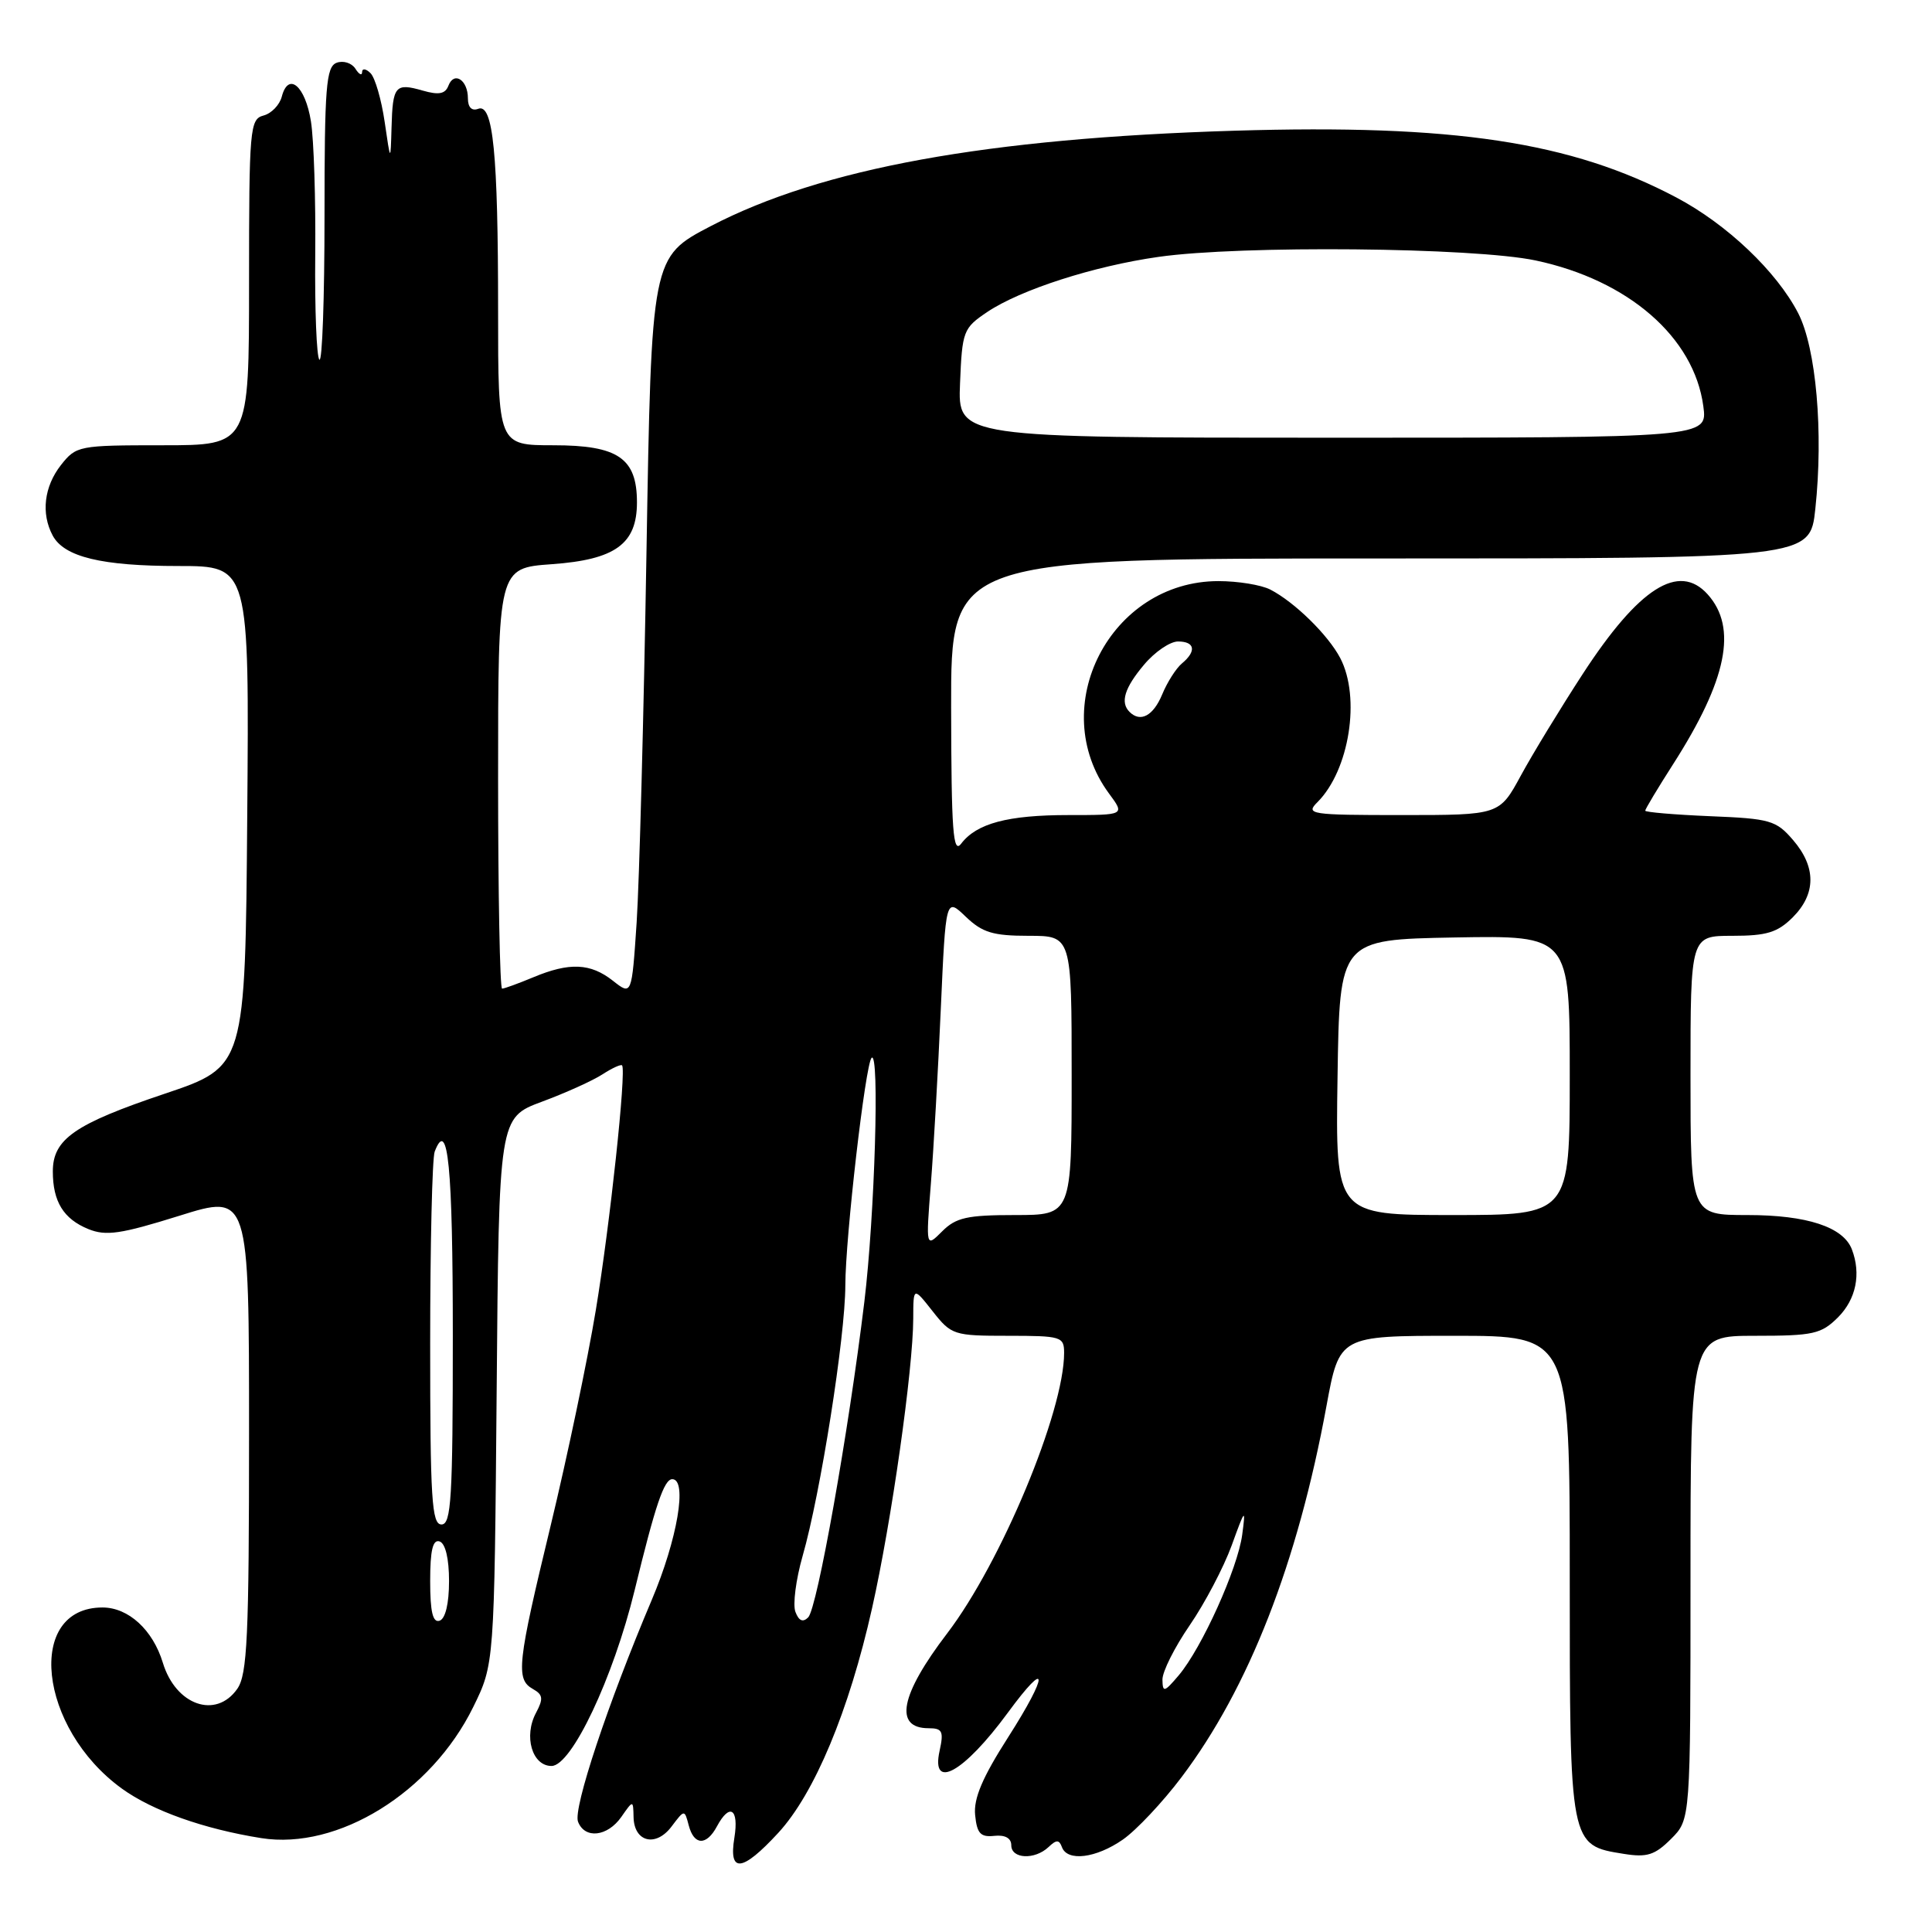 <?xml version="1.0" encoding="UTF-8" standalone="no"?>
<!DOCTYPE svg PUBLIC "-//W3C//DTD SVG 1.1//EN" "http://www.w3.org/Graphics/SVG/1.1/DTD/svg11.dtd" >
<svg xmlns="http://www.w3.org/2000/svg" xmlns:xlink="http://www.w3.org/1999/xlink" version="1.1" viewBox="0 0 256 256">
 <g >
 <path fill="currentColor"
d=" M 103.11 242.88 C 107.92 237.67 112.50 226.71 115.55 213.11 C 118.13 201.63 120.99 181.45 121.01 174.70 C 121.02 170.50 121.02 170.50 123.58 173.75 C 126.06 176.90 126.38 177.00 133.57 177.00 C 140.63 177.00 141.00 177.11 141.00 179.27 C 141.00 187.04 132.65 207.06 125.52 216.41 C 119.28 224.58 118.41 229.00 123.05 229.00 C 124.87 229.00 125.07 229.41 124.50 232.00 C 123.33 237.32 127.72 234.87 133.53 226.96 C 138.96 219.56 138.99 221.73 133.58 230.20 C 130.18 235.51 128.99 238.31 129.21 240.50 C 129.45 242.94 129.92 243.46 131.75 243.26 C 133.18 243.11 134.00 243.56 134.00 244.51 C 134.00 246.32 137.10 246.47 138.93 244.75 C 139.98 243.75 140.34 243.75 140.71 244.75 C 141.42 246.70 145.23 246.23 148.79 243.75 C 150.57 242.51 154.06 238.80 156.55 235.50 C 165.47 223.68 171.94 207.13 175.77 186.27 C 177.48 177.00 177.48 177.00 192.74 177.00 C 208.00 177.00 208.00 177.00 208.00 208.89 C 208.00 244.66 207.97 244.50 215.18 245.65 C 218.24 246.14 219.28 245.81 221.43 243.66 C 224.00 241.09 224.00 241.09 224.00 209.05 C 224.00 177.00 224.00 177.00 232.55 177.00 C 240.29 177.00 241.32 176.77 243.55 174.55 C 245.94 172.15 246.63 168.80 245.38 165.54 C 244.24 162.58 239.43 161.00 231.55 161.00 C 224.00 161.00 224.00 161.00 224.00 142.50 C 224.00 124.00 224.00 124.00 229.55 124.00 C 234.10 124.00 235.53 123.56 237.55 121.55 C 240.65 118.44 240.67 114.89 237.59 111.31 C 235.35 108.70 234.55 108.47 226.59 108.15 C 221.86 107.95 218.00 107.62 218.00 107.42 C 218.00 107.21 219.66 104.44 221.69 101.27 C 228.85 90.09 230.25 83.17 226.27 78.75 C 222.45 74.51 217.15 77.89 209.73 89.29 C 206.79 93.81 203.10 99.86 201.53 102.75 C 198.68 108.00 198.68 108.00 185.77 108.00 C 173.59 108.00 172.95 107.90 174.57 106.29 C 178.80 102.06 180.32 92.43 177.59 87.20 C 175.98 84.13 171.54 79.78 168.32 78.12 C 167.11 77.50 164.03 77.00 161.45 77.00 C 147.11 77.00 138.51 93.72 146.96 105.16 C 149.06 108.00 149.06 108.00 141.60 108.00 C 133.53 108.00 129.41 109.10 127.36 111.79 C 126.28 113.21 126.06 110.17 126.03 93.75 C 126.00 74.00 126.00 74.00 182.92 74.00 C 239.84 74.00 239.84 74.00 240.54 67.43 C 241.63 57.27 240.65 46.13 238.27 41.50 C 235.42 35.98 228.83 29.71 222.13 26.17 C 208.16 18.78 192.63 16.44 163.58 17.32 C 130.74 18.32 108.93 22.29 94.18 29.96 C 86.32 34.06 86.32 34.06 85.66 73.28 C 85.30 94.85 84.71 116.87 84.36 122.21 C 83.71 131.92 83.71 131.92 81.22 129.96 C 78.24 127.61 75.46 127.49 70.65 129.50 C 68.68 130.32 66.82 131.00 66.53 131.00 C 66.24 131.00 66.00 118.46 66.00 103.13 C 66.00 75.27 66.00 75.27 73.10 74.76 C 81.53 74.16 84.40 72.08 84.40 66.57 C 84.40 60.71 81.90 59.00 73.35 59.00 C 66.00 59.00 66.00 59.00 66.00 41.14 C 66.00 20.29 65.34 13.65 63.36 14.42 C 62.51 14.74 62.00 14.22 62.00 13.03 C 62.00 10.60 60.17 9.40 59.42 11.35 C 59.00 12.45 58.15 12.62 56.00 12.00 C 52.37 10.96 52.03 11.36 51.88 16.92 C 51.75 21.50 51.75 21.50 50.97 16.15 C 50.54 13.20 49.70 10.30 49.10 9.70 C 48.49 9.09 47.99 9.03 47.98 9.55 C 47.98 10.07 47.57 9.87 47.09 9.10 C 46.60 8.34 45.48 7.99 44.60 8.32 C 43.21 8.86 43.00 11.50 43.00 28.64 C 43.00 39.47 42.70 48.03 42.32 47.66 C 41.95 47.29 41.70 41.02 41.77 33.74 C 41.84 26.46 41.59 18.51 41.20 16.08 C 40.45 11.37 38.21 9.47 37.34 12.80 C 37.05 13.91 35.96 15.04 34.91 15.31 C 33.11 15.79 33.00 17.00 33.00 37.41 C 33.00 59.00 33.00 59.00 21.57 59.00 C 10.42 59.00 10.10 59.06 8.07 61.63 C 5.84 64.48 5.42 68.04 6.98 70.96 C 8.50 73.80 13.46 75.00 23.66 75.00 C 33.03 75.00 33.03 75.00 32.76 108.17 C 32.50 141.33 32.50 141.33 21.84 144.92 C 9.90 148.93 7.00 150.94 7.00 155.22 C 7.00 159.22 8.42 161.52 11.71 162.86 C 14.05 163.81 16.00 163.52 23.75 161.10 C 33.00 158.20 33.00 158.20 33.00 189.88 C 33.00 216.93 32.77 221.88 31.44 223.78 C 28.61 227.82 23.29 225.96 21.58 220.33 C 20.25 215.96 17.02 213.00 13.58 213.00 C 3.36 213.00 5.07 228.97 16.15 237.00 C 20.20 239.93 27.01 242.35 34.62 243.56 C 44.77 245.17 57.14 237.52 62.70 226.20 C 65.50 220.50 65.50 220.50 65.81 184.30 C 66.11 148.10 66.11 148.10 71.81 145.98 C 74.94 144.82 78.55 143.19 79.84 142.35 C 81.12 141.52 82.29 140.99 82.43 141.17 C 83.01 141.91 80.82 162.30 78.95 173.59 C 77.85 180.24 75.16 193.06 72.98 202.09 C 68.54 220.45 68.31 222.51 70.61 223.80 C 71.95 224.55 72.02 225.09 71.03 226.95 C 69.36 230.06 70.51 234.00 73.08 234.00 C 75.74 234.00 81.26 222.33 84.09 210.73 C 86.85 199.38 88.00 196.00 89.08 196.00 C 91.12 196.00 89.76 203.98 86.36 212.00 C 80.55 225.71 75.92 239.63 76.59 241.38 C 77.48 243.71 80.49 243.38 82.33 240.75 C 83.90 238.50 83.90 238.50 83.95 240.78 C 84.02 244.08 86.89 244.80 88.98 242.03 C 90.70 239.75 90.70 239.75 91.26 241.87 C 91.96 244.55 93.61 244.60 95.00 242.00 C 96.69 238.85 97.93 239.66 97.31 243.50 C 96.53 248.25 98.33 248.06 103.11 242.88 Z  M 154.03 222.57 C 154.01 221.51 155.64 218.27 157.64 215.36 C 159.64 212.45 162.14 207.69 163.20 204.79 C 164.98 199.87 165.08 199.77 164.60 203.35 C 164.01 207.82 159.25 218.37 156.18 222.00 C 154.28 224.24 154.06 224.30 154.03 222.57 Z  M 57.00 209.50 C 57.00 205.41 57.35 203.95 58.25 204.25 C 59.02 204.51 59.50 206.52 59.50 209.50 C 59.50 212.48 59.02 214.49 58.25 214.75 C 57.35 215.05 57.00 213.59 57.00 209.50 Z  M 105.40 213.59 C 105.03 212.63 105.46 209.30 106.35 206.18 C 108.72 197.93 112.00 177.12 112.01 170.34 C 112.02 163.99 114.67 140.99 115.49 140.17 C 116.57 139.10 115.91 161.08 114.53 172.50 C 112.43 189.82 108.28 213.12 107.09 214.31 C 106.39 215.01 105.85 214.78 105.40 213.59 Z  M 57.00 178.08 C 57.00 164.93 57.27 153.45 57.60 152.59 C 59.36 148.01 60.00 154.54 60.00 177.06 C 60.00 198.56 59.79 202.00 58.50 202.00 C 57.21 202.00 57.00 198.68 57.00 178.08 Z  M 123.34 156.91 C 123.71 152.28 124.30 141.85 124.66 133.71 C 125.32 118.93 125.32 118.93 127.96 121.46 C 130.16 123.57 131.57 124.00 136.30 124.00 C 142.00 124.00 142.00 124.00 142.00 142.50 C 142.00 161.00 142.00 161.00 134.50 161.00 C 128.15 161.00 126.67 161.33 124.84 163.16 C 122.68 165.32 122.68 165.32 123.34 156.91 Z  M 177.23 142.75 C 177.50 124.50 177.50 124.50 192.75 124.22 C 208.00 123.95 208.00 123.95 208.00 142.47 C 208.00 161.00 208.00 161.00 192.48 161.00 C 176.95 161.00 176.95 161.00 177.23 142.75 Z  M 149.67 94.33 C 148.41 93.08 149.00 91.15 151.59 88.08 C 153.01 86.38 155.04 85.00 156.09 85.00 C 158.34 85.00 158.57 86.28 156.61 87.91 C 155.84 88.55 154.66 90.40 153.99 92.03 C 152.81 94.86 151.11 95.77 149.67 94.33 Z  M 127.21 50.79 C 127.49 43.87 127.64 43.48 130.80 41.35 C 135.21 38.39 144.91 35.26 153.50 34.04 C 164.40 32.48 195.28 32.78 203.47 34.51 C 215.76 37.11 224.48 44.69 225.70 53.83 C 226.26 58.00 226.26 58.00 176.59 58.00 C 126.91 58.00 126.91 58.00 127.21 50.79 Z "/>
</g>
</svg>